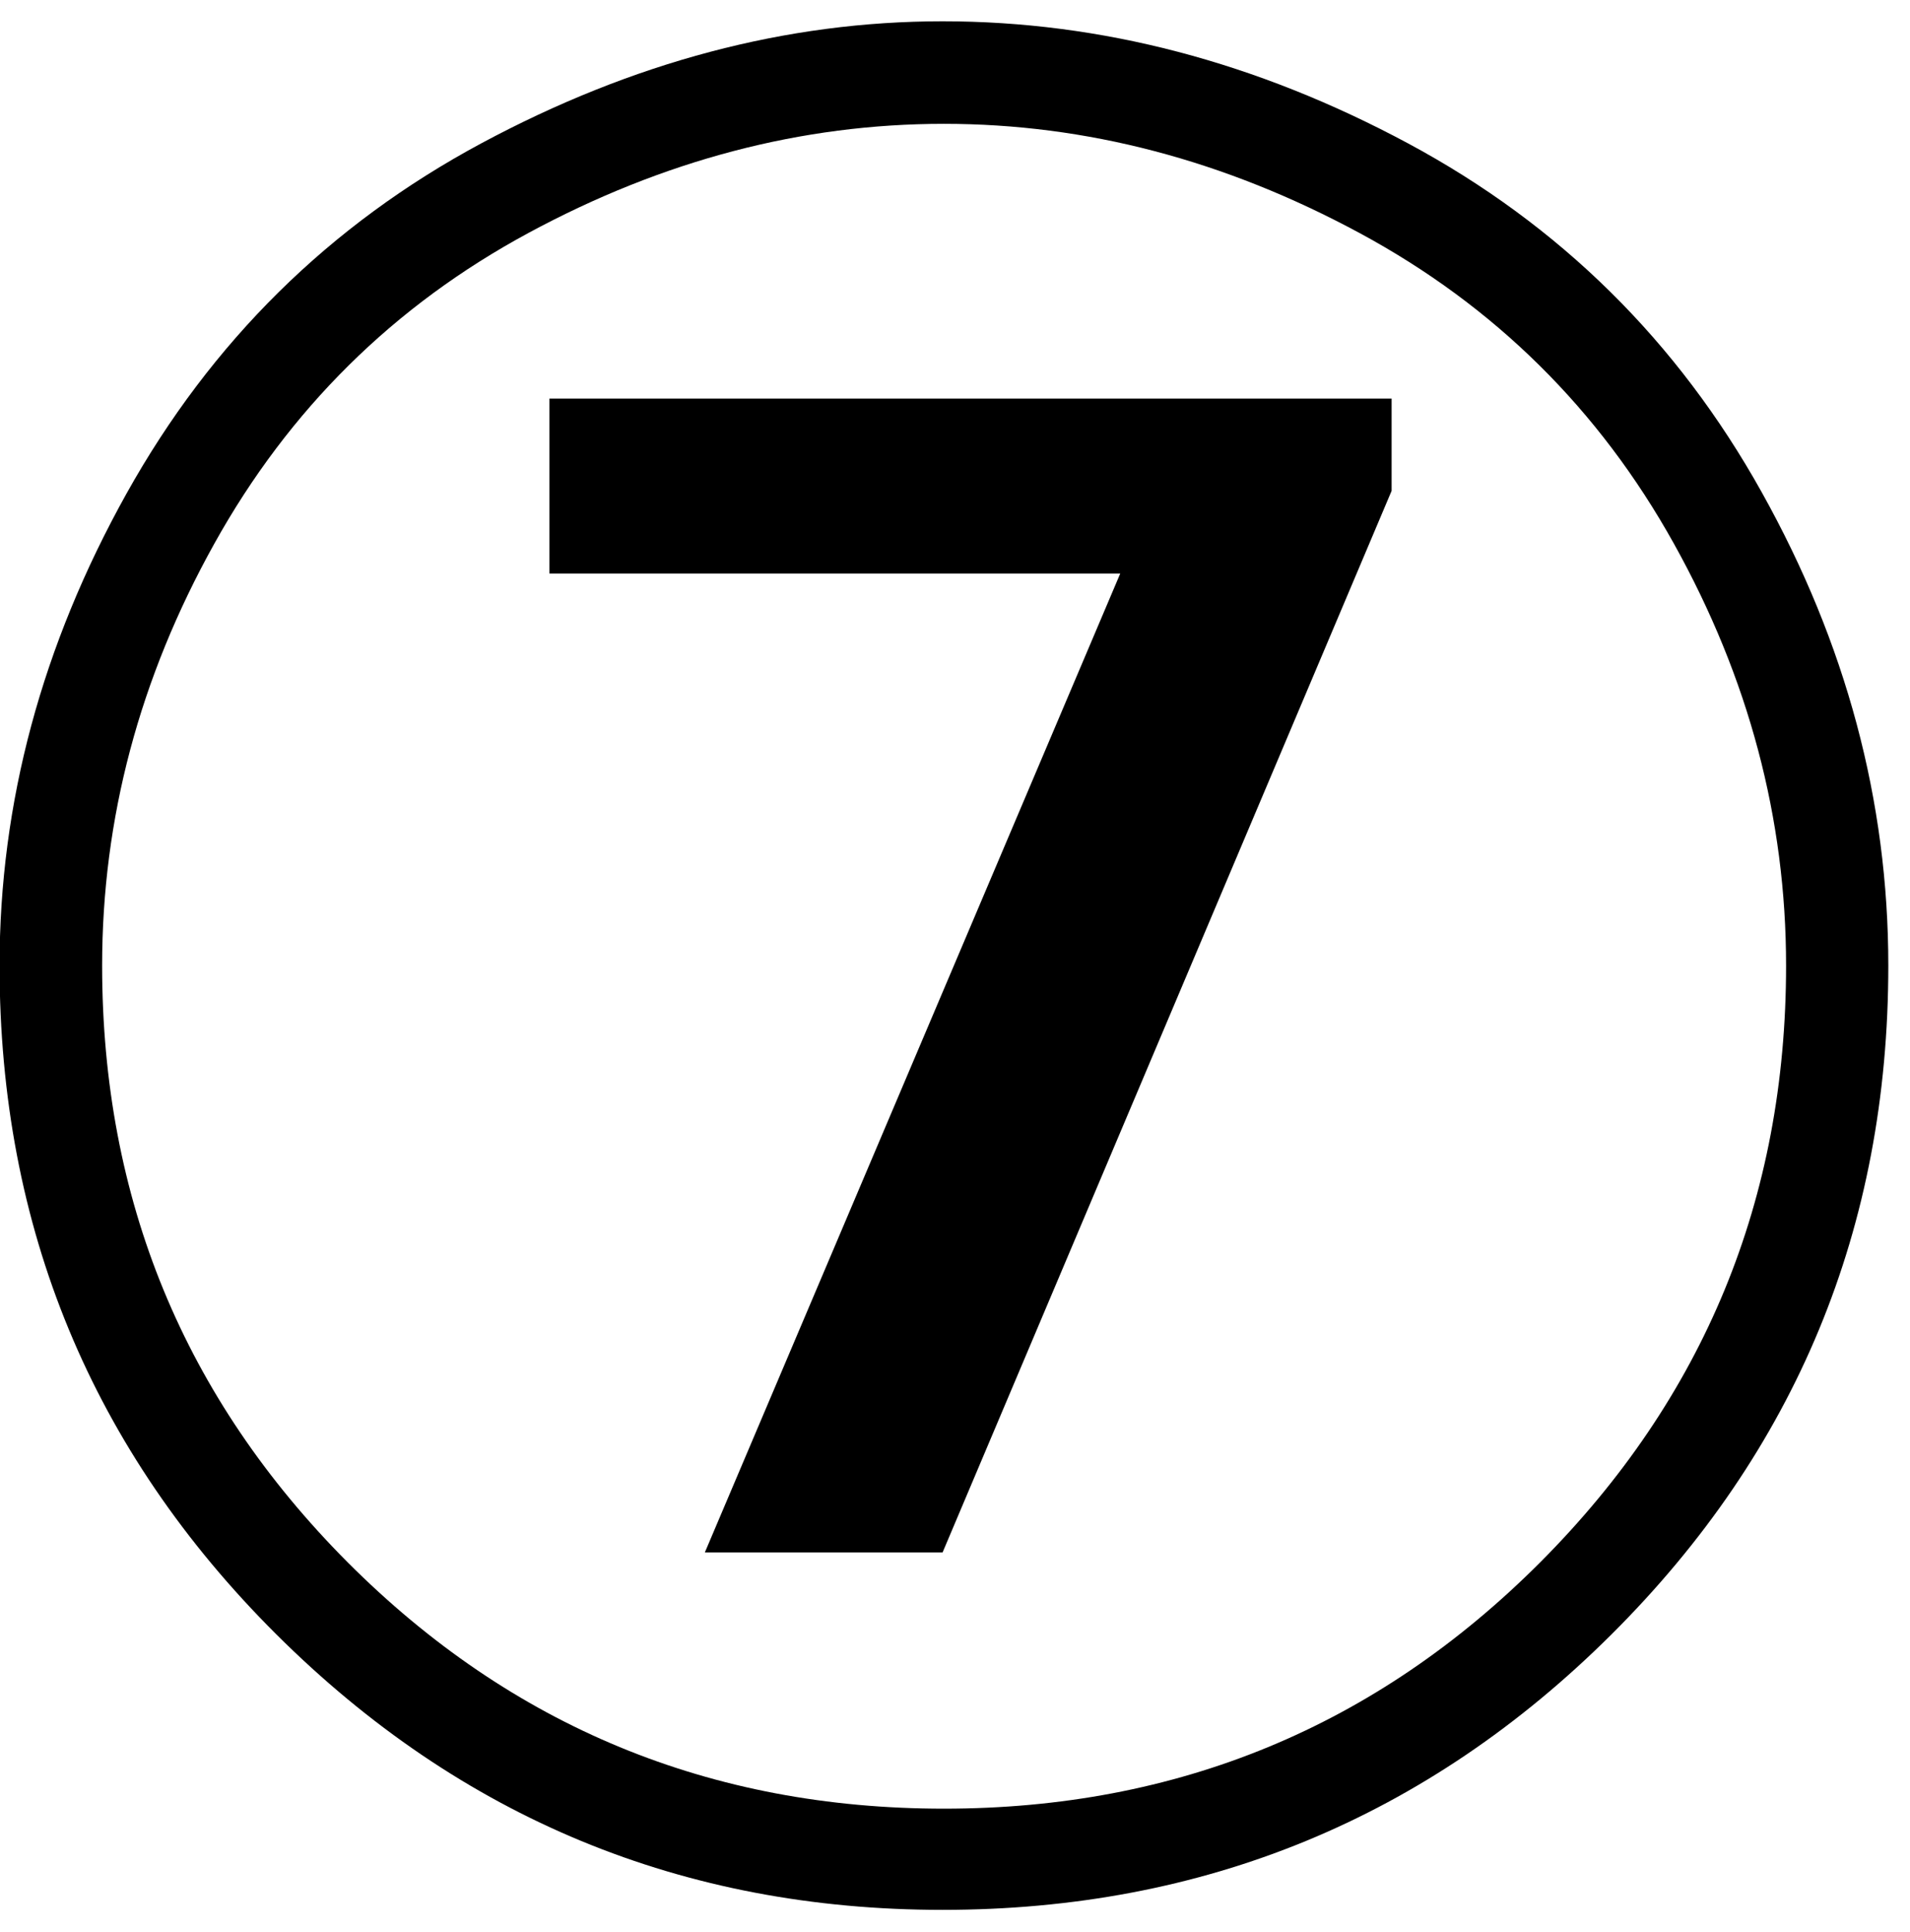 <?xml version="1.0" encoding="UTF-8" standalone="no"?>
<!-- Created with Inkscape (http://www.inkscape.org/) -->

<svg
   xmlns:dc="http://purl.org/dc/elements/1.1/"
   xmlns:cc="http://creativecommons.org/ns#"
   xmlns:rdf="http://www.w3.org/1999/02/22-rdf-syntax-ns#"
   xmlns:svg="http://www.w3.org/2000/svg"
   xmlns="http://www.w3.org/2000/svg"
   xmlns:inkscape="http://www.inkscape.org/namespaces/inkscape"
   version="1.1"
   width="108.75"
   height="110"
   id="svg2"
   xml:space="preserve"><defs
     id="defs6" /><g
     transform="matrix(1.25,0,0,-1.25,0,110)"
     id="g10"><g
       transform="scale(0.1,0.1)"
       id="g12"><path
         d="M 860.121,440.148 C 860.121,320.77 818.09,219.211 734.02,135.461 649.961,51.789 548.398,9.988 429.34,9.988 311.09,9.988 209.961,51.789 125.898,135.461 41.84,219.211 -0.199,320.77 -0.199,440.148 c 0,74.141 19.258,145.821 57.82,215 C 96.25,724.41 150.121,777.57 219.18,814.68 c 69.058,37.07 139.101,55.621 210.16,55.621 72.262,0 142.961,-18.551 212.031,-55.621 69.059,-37.11 122.731,-90.078 161.09,-158.91 38.437,-68.86 57.66,-140.739 57.66,-215.622 z m -813.601,0 C 46.52,333.781 83.789,243.16 158.398,168.27 233.09,93.469 323.59,56.09 429.961,56.09 c 106.328,0 196.879,37.379 271.559,112.18 74.691,74.89 112.031,165.511 112.031,271.878 0,66.954 -17.031,131.012 -51.09,192.192 C 728.398,693.59 680.621,740.77 619.18,773.898 557.809,807.02 494.73,823.59 429.961,823.59 365.16,823.59 302.07,807.02 240.738,773.898 179.379,740.77 131.68,693.59 97.621,632.34 63.551,571.16 46.52,507.102 46.52,440.148 z M 250.27,698.43 l 383.601,0 0,-42.032 -204.531,-483.597 -108.289,0 189.219,445.937 -260,0 0,79.692 z"
         inkscape:connector-curvature="0"
         id="path14"
         style="fill:#000000;fill-opacity:1;fill-rule:nonzero;stroke:none" /></g></g></svg>